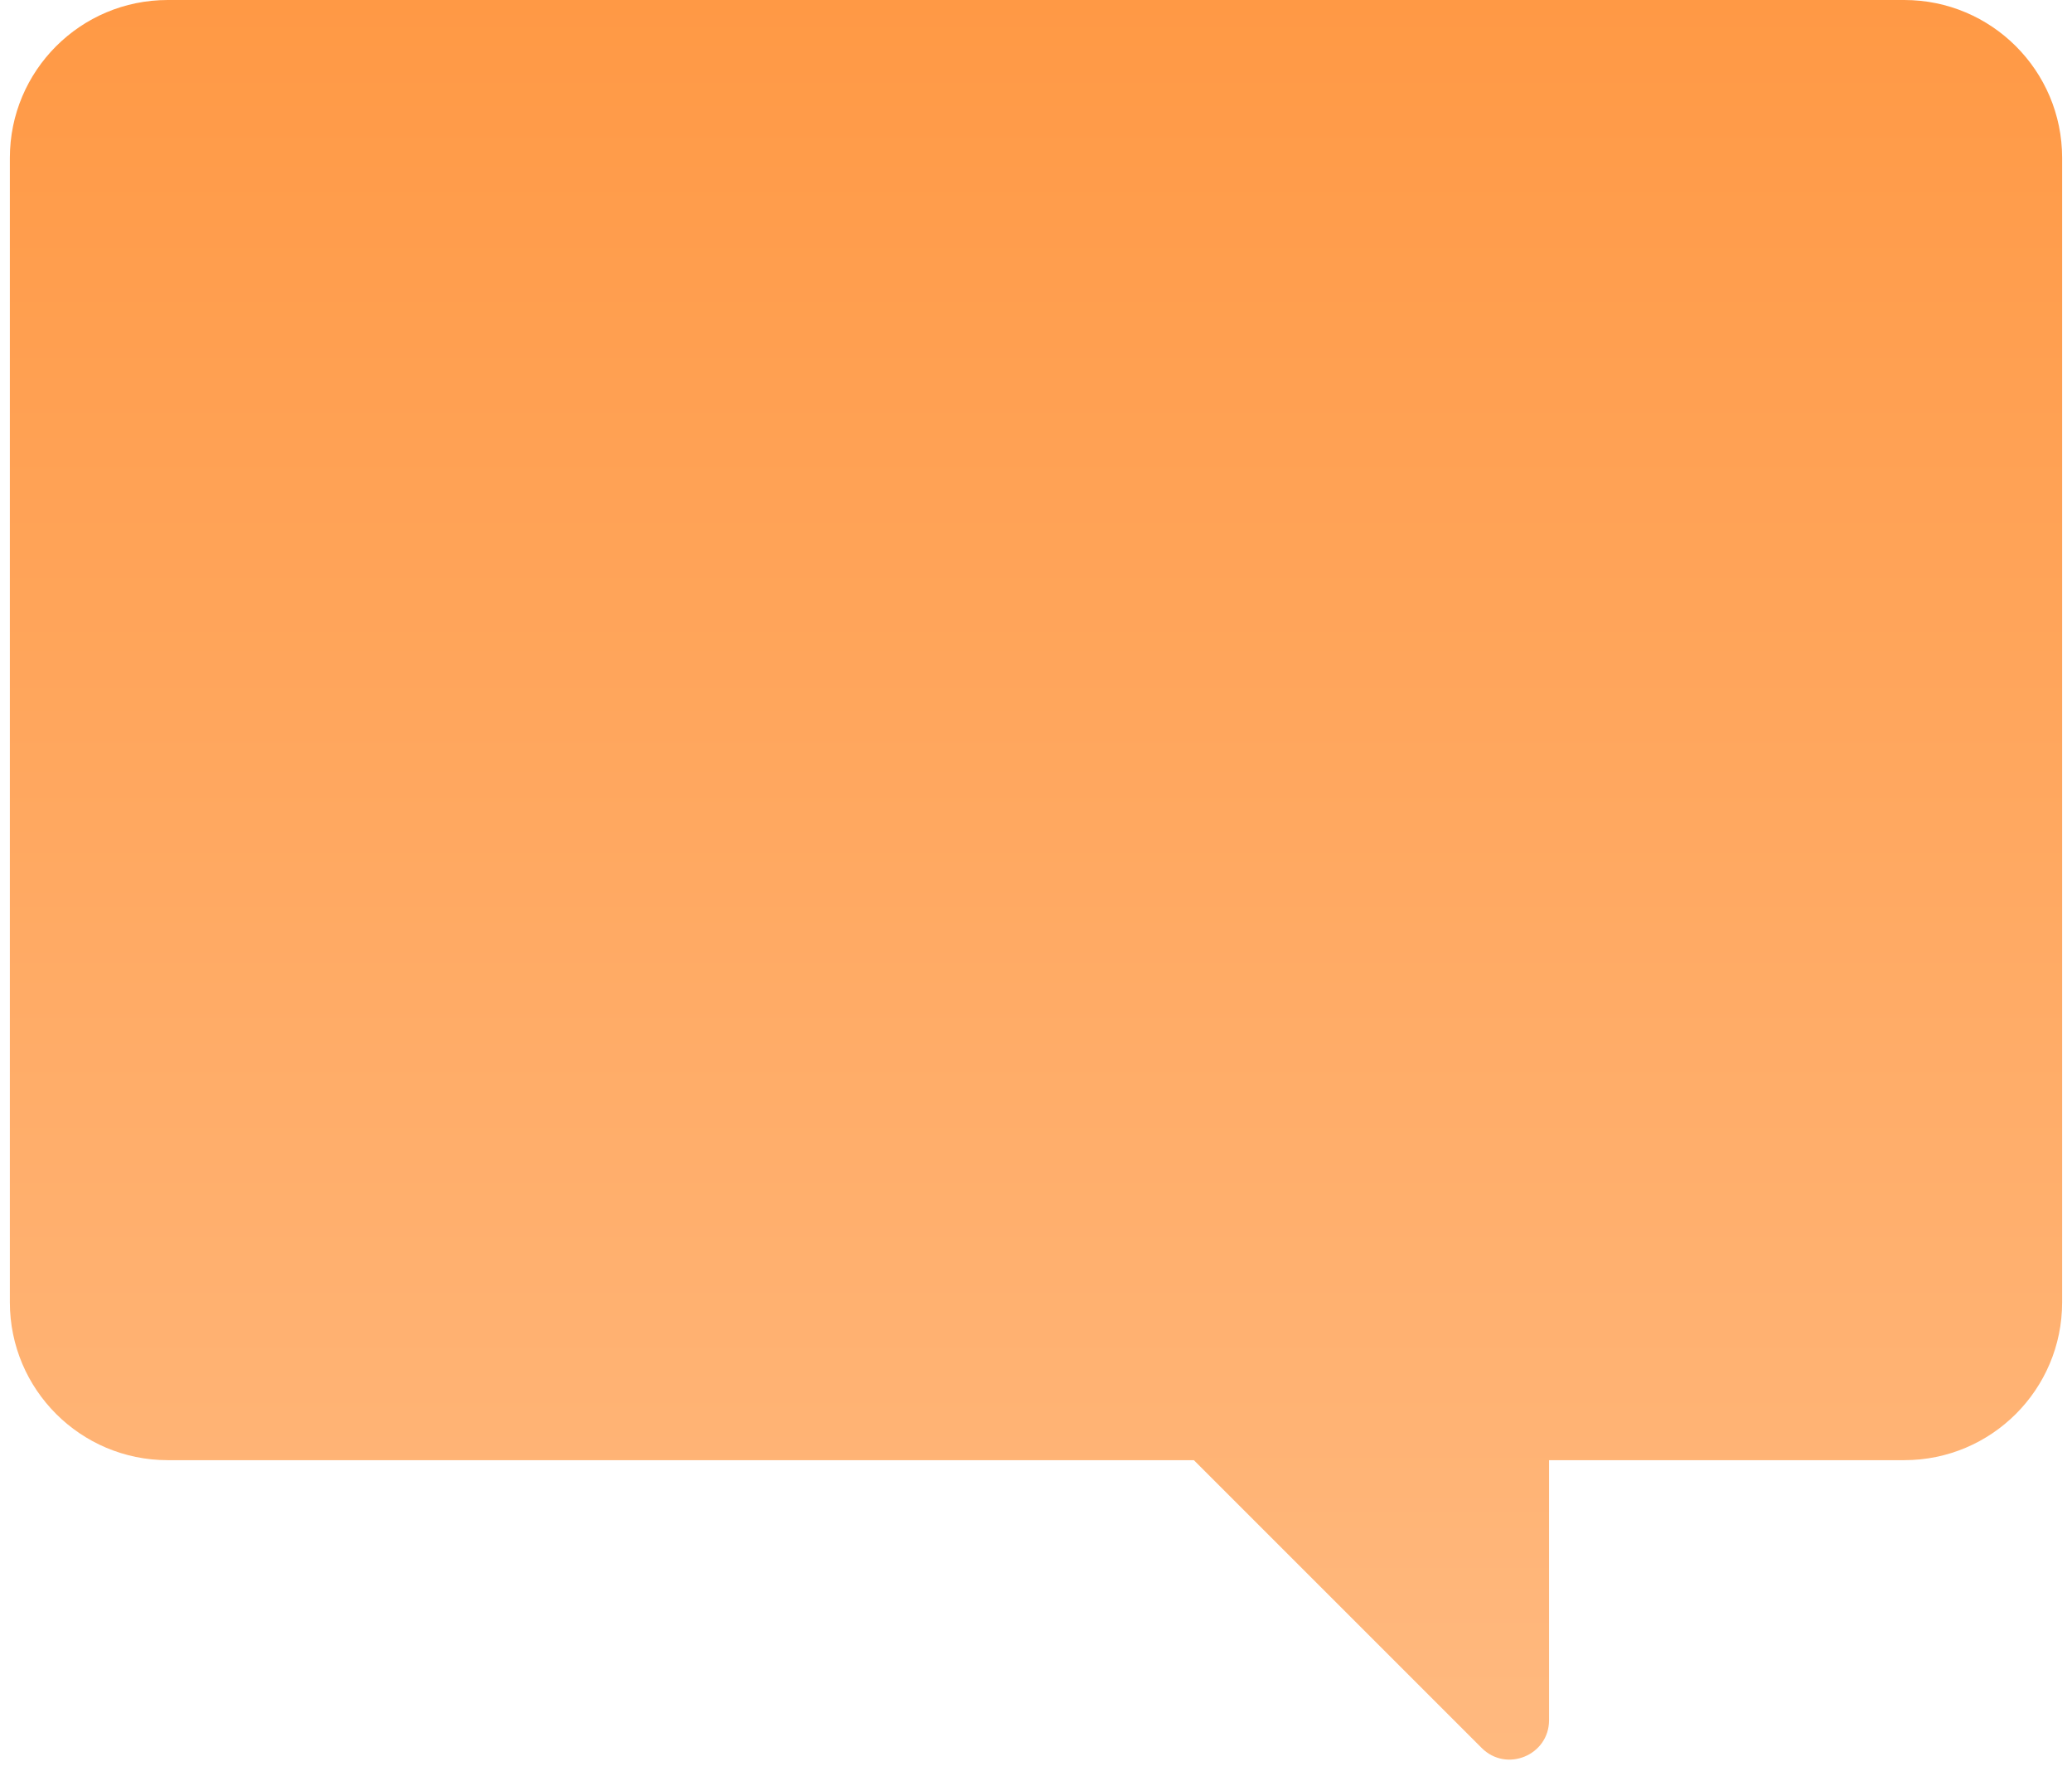 <svg width="105" height="90" viewBox="0 0 105 90" fill="none" xmlns="http://www.w3.org/2000/svg">
<path id="Rectangle 33772" d="M0.5 8C0.5 3.582 4.082 0 8.5 0H96.5C100.918 0 104.5 3.582 104.5 8V66C104.5 70.418 100.918 74 96.5 74H78.5V87.172C78.5 88.953 76.346 89.846 75.086 88.586L60.5 74H8.5C4.082 74 0.5 70.418 0.5 66V8Z" fill="url(#paint0_linear_1156_4581)"/>
<defs>
<linearGradient id="paint0_linear_1156_4581" x1="52.5" y1="0" x2="52.5" y2="92" gradientUnits="userSpaceOnUse">
<stop stop-color="#FF9945"/>
<stop offset="1" stop-color="#FFBA81"/>
</linearGradient>
</defs>
</svg>
